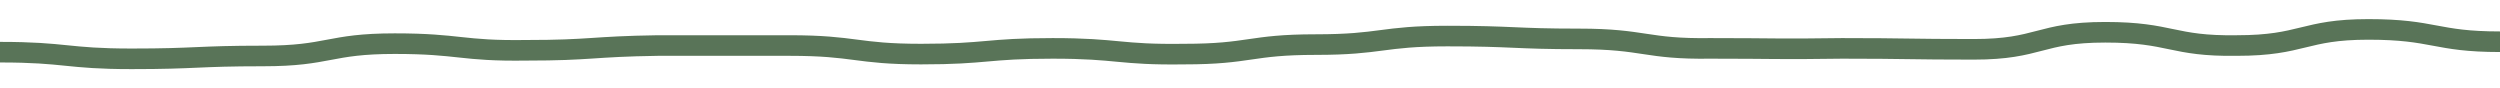 <svg width="85" height="3" viewBox="0 0 85 3" fill="none" xmlns="http://www.w3.org/2000/svg">
<path d="M0 1.774C2.256 1.774 2.256 2 4.474 2C6.692 2 6.692 1.903 8.947 1.903C11.203 1.903 11.165 1.484 13.421 1.484C15.639 1.484 15.677 1.742 17.895 1.71C20.113 1.71 20.113 1.581 22.368 1.548C24.624 1.548 24.624 1.548 26.842 1.548C29.098 1.548 29.098 1.839 31.316 1.839C33.571 1.839 33.534 1.645 35.789 1.645C38.045 1.645 38.045 1.871 40.263 1.839C42.519 1.839 42.481 1.516 44.737 1.516C46.992 1.516 46.955 1.226 49.211 1.226C51.466 1.226 51.466 1.323 53.684 1.323C55.94 1.323 55.94 1.677 58.158 1.645C60.376 1.645 60.413 1.677 62.632 1.645C64.887 1.645 64.887 1.677 67.105 1.677C69.361 1.677 69.323 1.097 71.579 1.097C73.835 1.097 73.835 1.581 76.053 1.548C78.308 1.548 78.308 1 80.526 1C82.782 1 82.782 1.419 85 1.419" stroke="#597458" stroke-width="0.7" stroke-miterlimit="10"/>
</svg>
